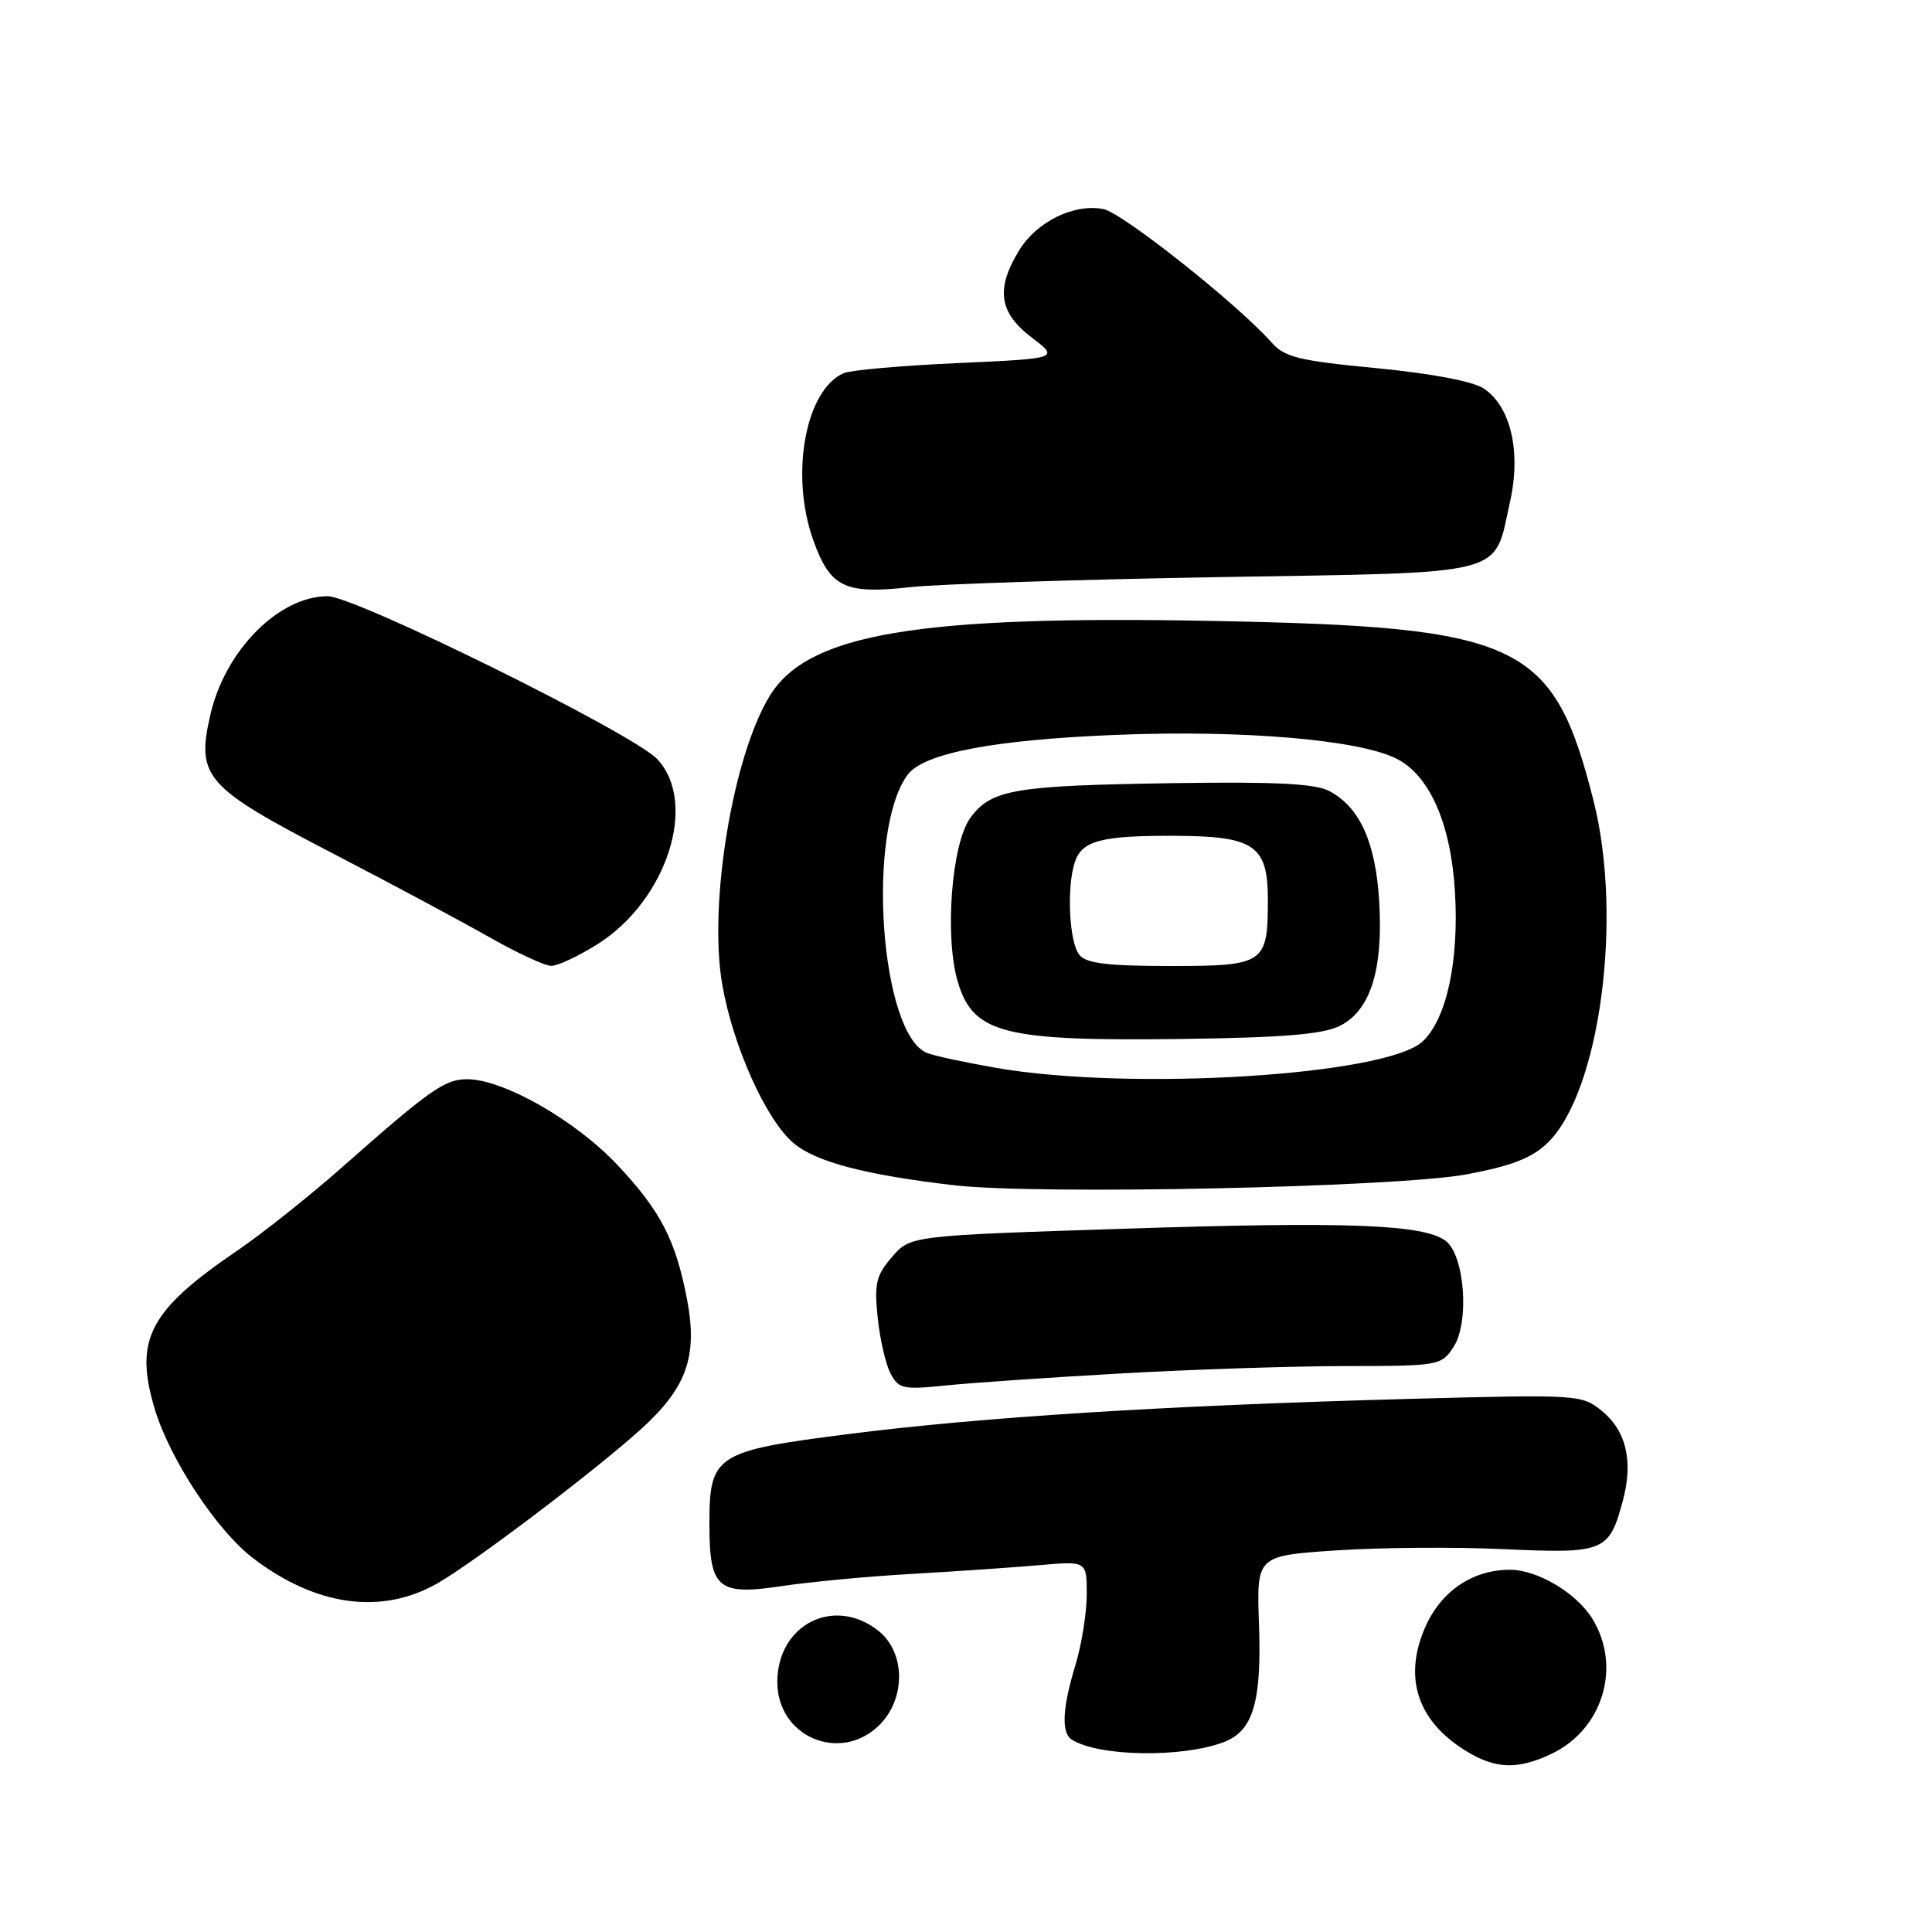 <?xml version="1.0" encoding="UTF-8" standalone="no"?>
<!DOCTYPE svg PUBLIC "-//W3C//DTD SVG 1.1//EN" "http://www.w3.org/Graphics/SVG/1.1/DTD/svg11.dtd" >
<svg xmlns="http://www.w3.org/2000/svg" xmlns:xlink="http://www.w3.org/1999/xlink" version="1.1" viewBox="0 0 256 256">
 <g >
 <path fill="currentColor"
d=" M 205.58 232.39 C 212.39 229.16 214.91 220.82 210.98 214.47 C 208.88 211.07 203.71 208.00 200.07 208.00 C 195.15 208.00 190.97 210.82 188.87 215.56 C 185.90 222.28 187.81 228.08 194.30 232.04 C 198.19 234.42 201.13 234.51 205.58 232.39 Z  M 162.16 230.84 C 166.05 229.36 167.19 225.53 166.82 215.19 C 166.50 206.15 166.50 206.15 176.99 205.44 C 182.76 205.05 192.79 204.97 199.26 205.27 C 212.59 205.88 213.21 205.63 215.03 198.87 C 216.45 193.60 215.48 189.54 212.17 186.88 C 209.56 184.79 208.98 184.76 186.39 185.37 C 154.44 186.24 130.19 187.76 112.50 190.01 C 94.78 192.26 94.00 192.77 94.00 201.92 C 94.00 210.50 95.09 211.44 103.56 210.17 C 107.38 209.60 115.22 208.86 121.00 208.54 C 126.78 208.21 134.31 207.69 137.75 207.39 C 144.00 206.84 144.00 206.84 144.00 211.26 C 144.00 213.69 143.33 217.89 142.51 220.59 C 140.75 226.39 140.60 229.64 142.05 230.53 C 145.67 232.77 156.64 232.93 162.16 230.84 Z  M 116.55 228.55 C 120.06 225.03 119.98 218.91 116.37 216.07 C 110.49 211.45 103.00 215.27 103.00 222.88 C 103.00 230.18 111.40 233.69 116.55 228.55 Z  M 57.98 209.79 C 62.79 207.04 78.56 195.10 84.80 189.49 C 90.98 183.93 92.48 179.78 91.04 172.20 C 89.54 164.33 87.54 160.45 81.80 154.35 C 76.25 148.45 66.69 143.00 61.88 143.00 C 58.95 143.00 56.93 144.42 45.50 154.52 C 41.10 158.41 34.80 163.42 31.50 165.67 C 19.77 173.65 17.76 177.47 20.48 186.62 C 22.47 193.31 28.71 202.79 33.56 206.49 C 41.92 212.85 50.58 214.02 57.98 209.79 Z  M 148.50 181.99 C 157.85 181.46 171.23 181.02 178.23 181.01 C 190.71 181.00 190.98 180.95 192.60 178.48 C 194.75 175.21 194.07 166.25 191.53 164.40 C 188.57 162.23 178.47 161.85 149.06 162.81 C 120.63 163.73 120.63 163.73 118.19 166.56 C 116.08 169.01 115.83 170.08 116.30 174.61 C 116.60 177.48 117.37 180.81 118.01 182.02 C 119.09 184.03 119.69 184.16 125.34 183.58 C 128.73 183.23 139.15 182.52 148.50 181.99 Z  M 194.38 155.60 C 200.25 154.50 202.97 153.45 205.02 151.48 C 211.96 144.83 215.09 121.71 211.16 106.14 C 205.83 85.07 201.58 83.06 160.78 82.28 C 121.55 81.52 107.07 83.96 102.01 92.18 C 97.11 100.14 93.86 119.74 95.69 130.38 C 97.08 138.54 101.51 148.41 105.15 151.47 C 108.11 153.97 114.73 155.70 126.50 157.06 C 137.66 158.34 185.23 157.33 194.38 155.60 Z  M 79.22 125.08 C 88.38 119.27 92.52 106.37 87.08 100.58 C 83.90 97.20 47.07 79.00 43.41 79.00 C 36.95 79.01 29.85 86.17 27.89 94.64 C 25.97 102.95 27.12 104.27 44.00 113.03 C 51.98 117.17 61.42 122.23 65.00 124.27 C 68.58 126.30 72.20 127.98 73.05 127.98 C 73.91 127.99 76.68 126.68 79.22 125.08 Z  M 161.50 76.47 C 200.34 75.82 197.86 76.47 200.09 66.47 C 201.58 59.82 200.17 53.81 196.57 51.46 C 195.14 50.52 189.61 49.48 182.36 48.78 C 172.11 47.80 170.23 47.34 168.50 45.39 C 163.99 40.30 148.71 28.18 146.20 27.70 C 142.29 26.95 137.35 29.38 135.03 33.19 C 131.92 38.28 132.37 41.42 136.68 44.70 C 140.36 47.50 140.36 47.50 126.93 48.11 C 119.54 48.44 112.74 49.04 111.81 49.44 C 106.74 51.62 104.67 62.84 107.73 71.48 C 109.99 77.85 111.88 78.77 120.63 77.80 C 124.41 77.39 142.80 76.79 161.50 76.47 Z  M 132.00 141.50 C 127.88 140.78 123.75 139.90 122.83 139.52 C 116.64 137.01 114.75 110.19 120.24 102.69 C 122.35 99.80 131.64 98.02 148.00 97.37 C 164.75 96.70 180.22 98.03 185.11 100.56 C 189.47 102.81 192.25 109.19 192.79 118.15 C 193.34 127.36 191.69 135.00 188.51 137.99 C 183.71 142.50 149.92 144.60 132.00 141.50 Z  M 177.50 135.95 C 181.58 133.94 183.30 128.53 182.75 119.43 C 182.28 111.61 180.18 106.96 176.16 104.83 C 174.28 103.83 169.11 103.57 155.58 103.77 C 134.37 104.09 131.40 104.59 128.61 108.32 C 126.09 111.69 125.13 124.15 126.92 130.12 C 128.96 136.95 132.98 137.97 156.50 137.67 C 169.98 137.49 175.25 137.06 177.50 135.95 Z  M 143.03 126.54 C 141.69 124.92 141.31 117.71 142.40 114.30 C 143.33 111.38 145.87 110.71 155.79 110.75 C 166.22 110.80 168.00 112.03 168.00 119.22 C 168.00 127.70 167.56 128.00 155.09 128.00 C 146.80 128.00 143.96 127.66 143.03 126.54 Z "/>
</g>
</svg>